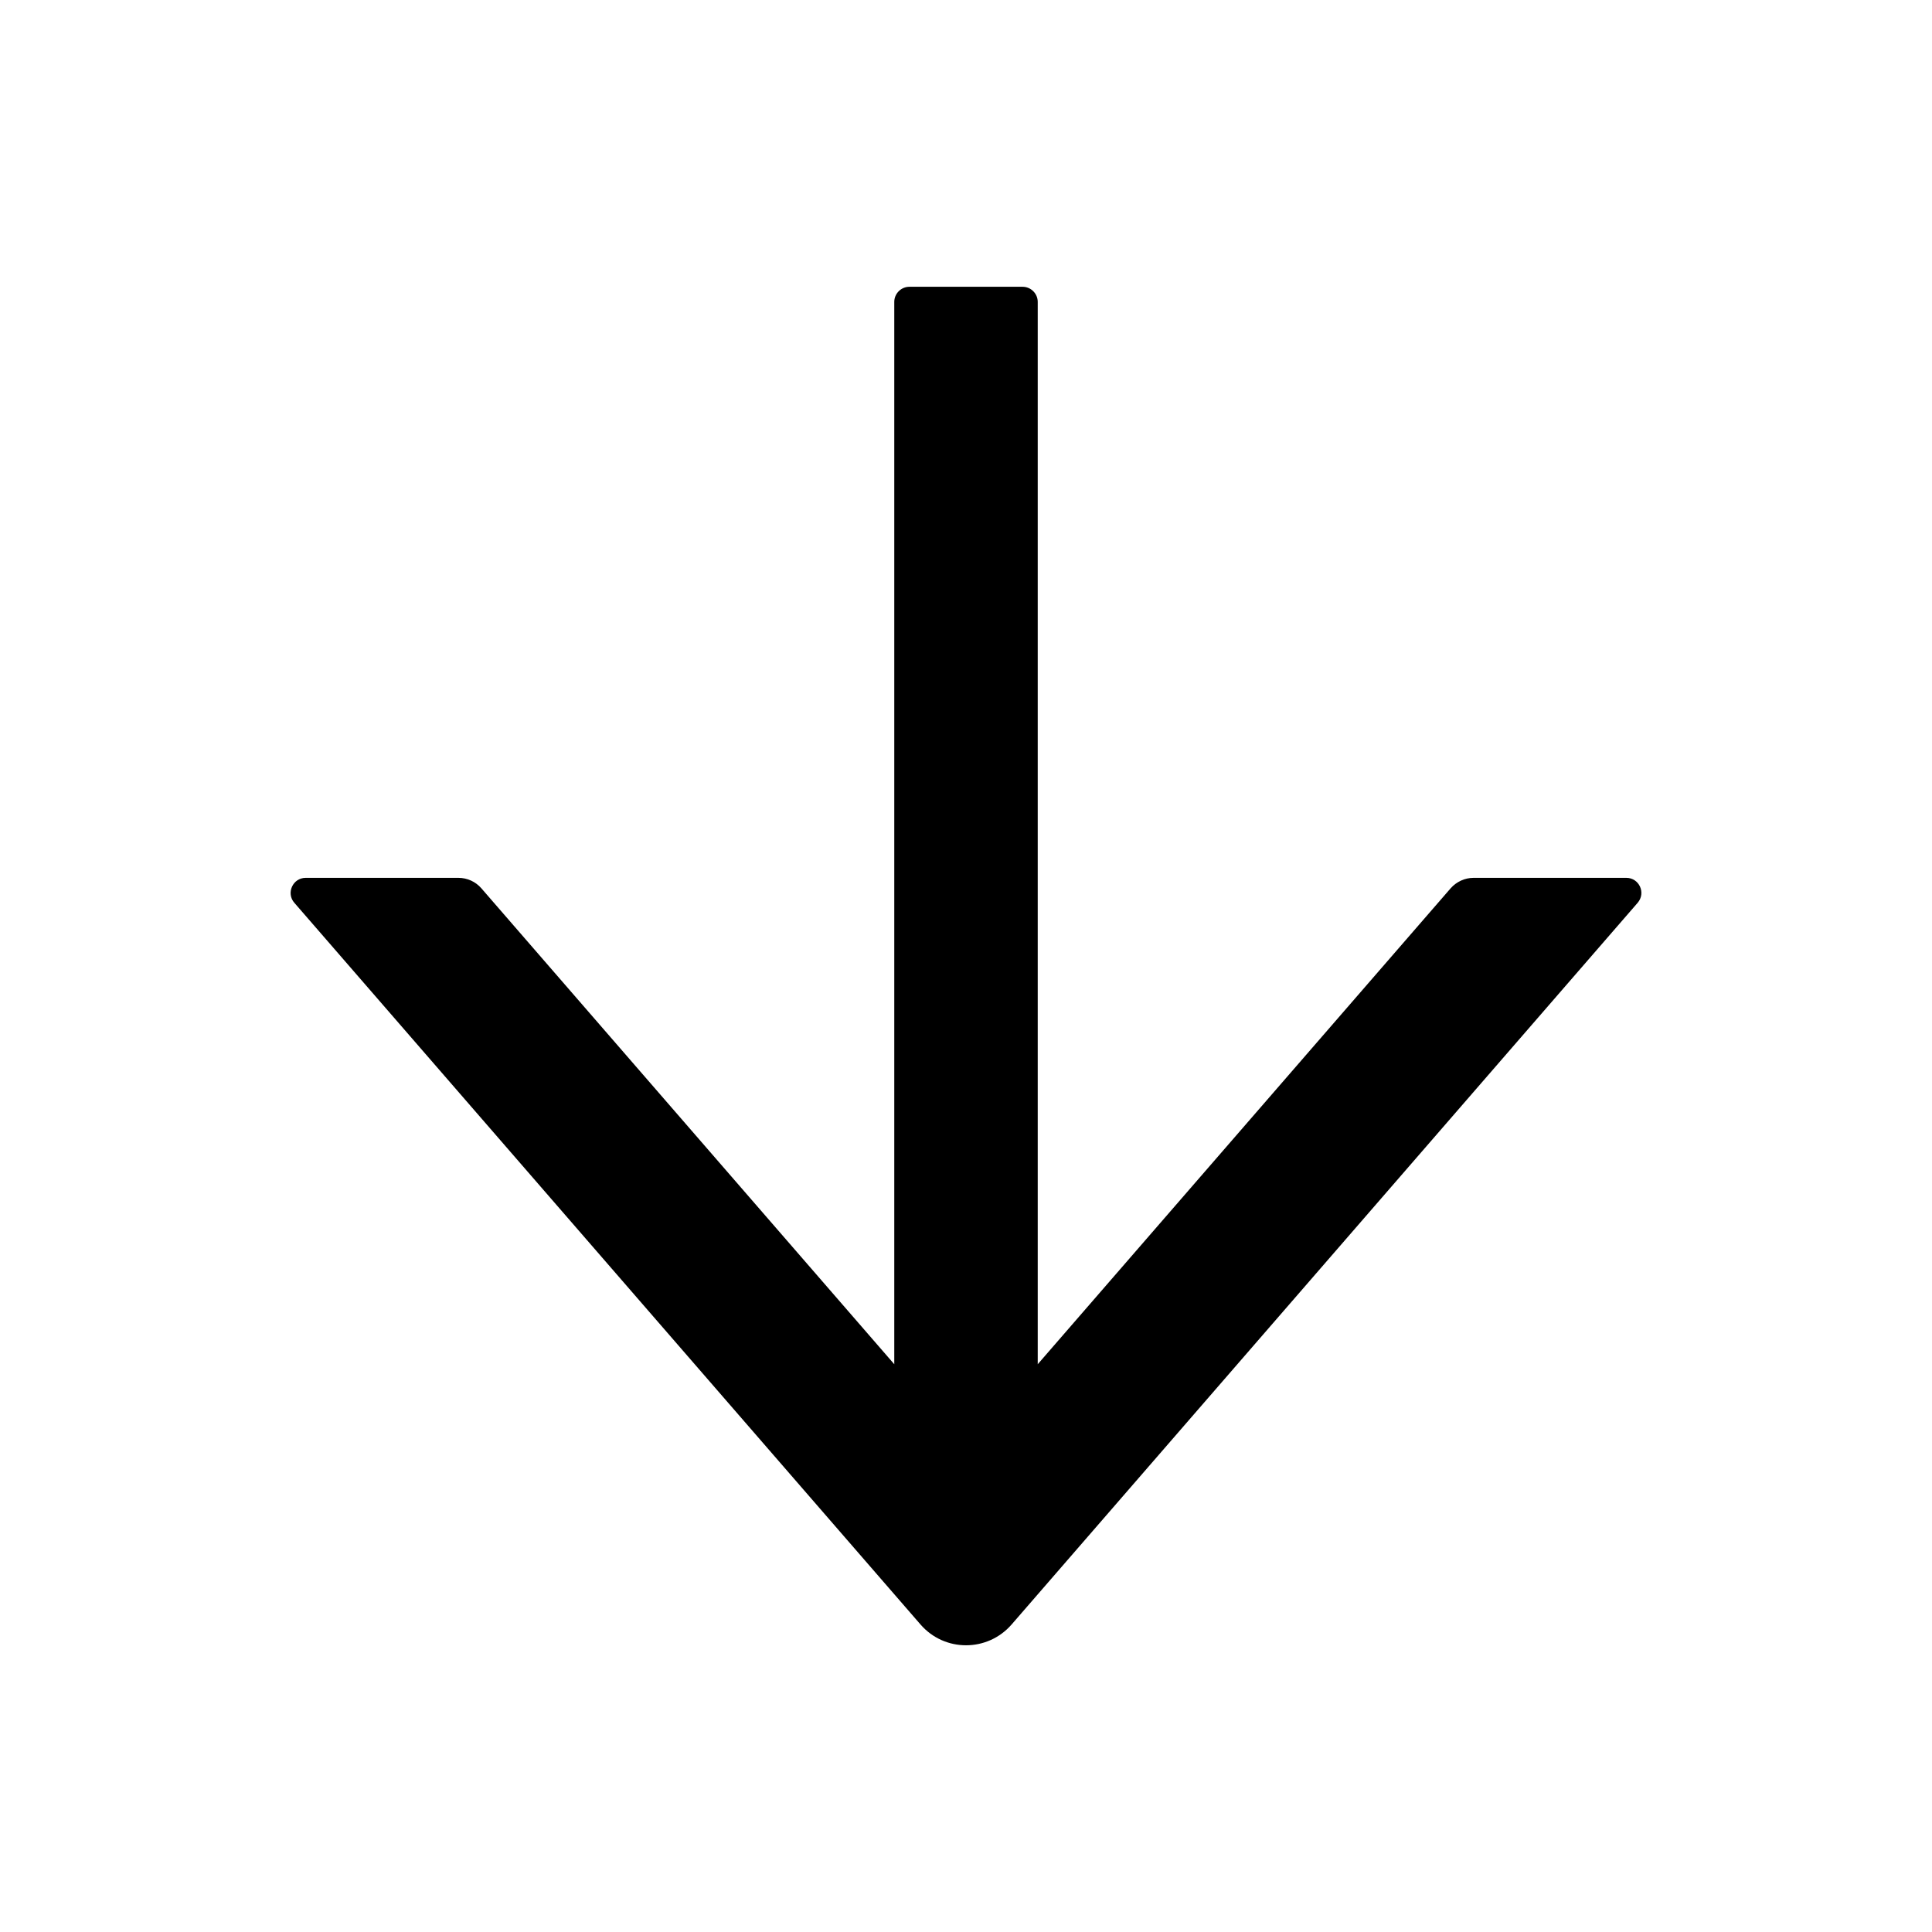 <?xml version="1.0" encoding="UTF-8"?>
<svg width="16px" height="16px" viewBox="0 0 16 16" version="1.1" xmlns="http://www.w3.org/2000/svg" xmlns:xlink="http://www.w3.org/1999/xlink">
    <title>arrow-down</title>
    <g id="arrow-down" stroke="none" stroke-width="1" fill="none" fill-rule="evenodd">
        <g fill-rule="nonzero">
            <rect id="矩形" opacity="0" x="0" y="0" width="16" height="16"></rect>
            <path d="M13.469,7.27 L12.203,7.27 C12.131,7.27 12.062,7.302 12.014,7.356 L8.594,11.298 L8.594,2.5 C8.594,2.431 8.537,2.375 8.469,2.375 L7.531,2.375 C7.463,2.375 7.406,2.431 7.406,2.5 L7.406,11.298 L3.986,7.356 C3.939,7.302 3.87,7.27 3.797,7.27 L2.531,7.27 C2.425,7.27 2.367,7.397 2.438,7.477 L7.623,13.453 C7.822,13.683 8.178,13.683 8.378,13.453 L13.562,7.477 C13.633,7.395 13.575,7.27 13.469,7.27 Z" id="路径" fill="#000000"></path>
        </g>
    </g>
</svg>